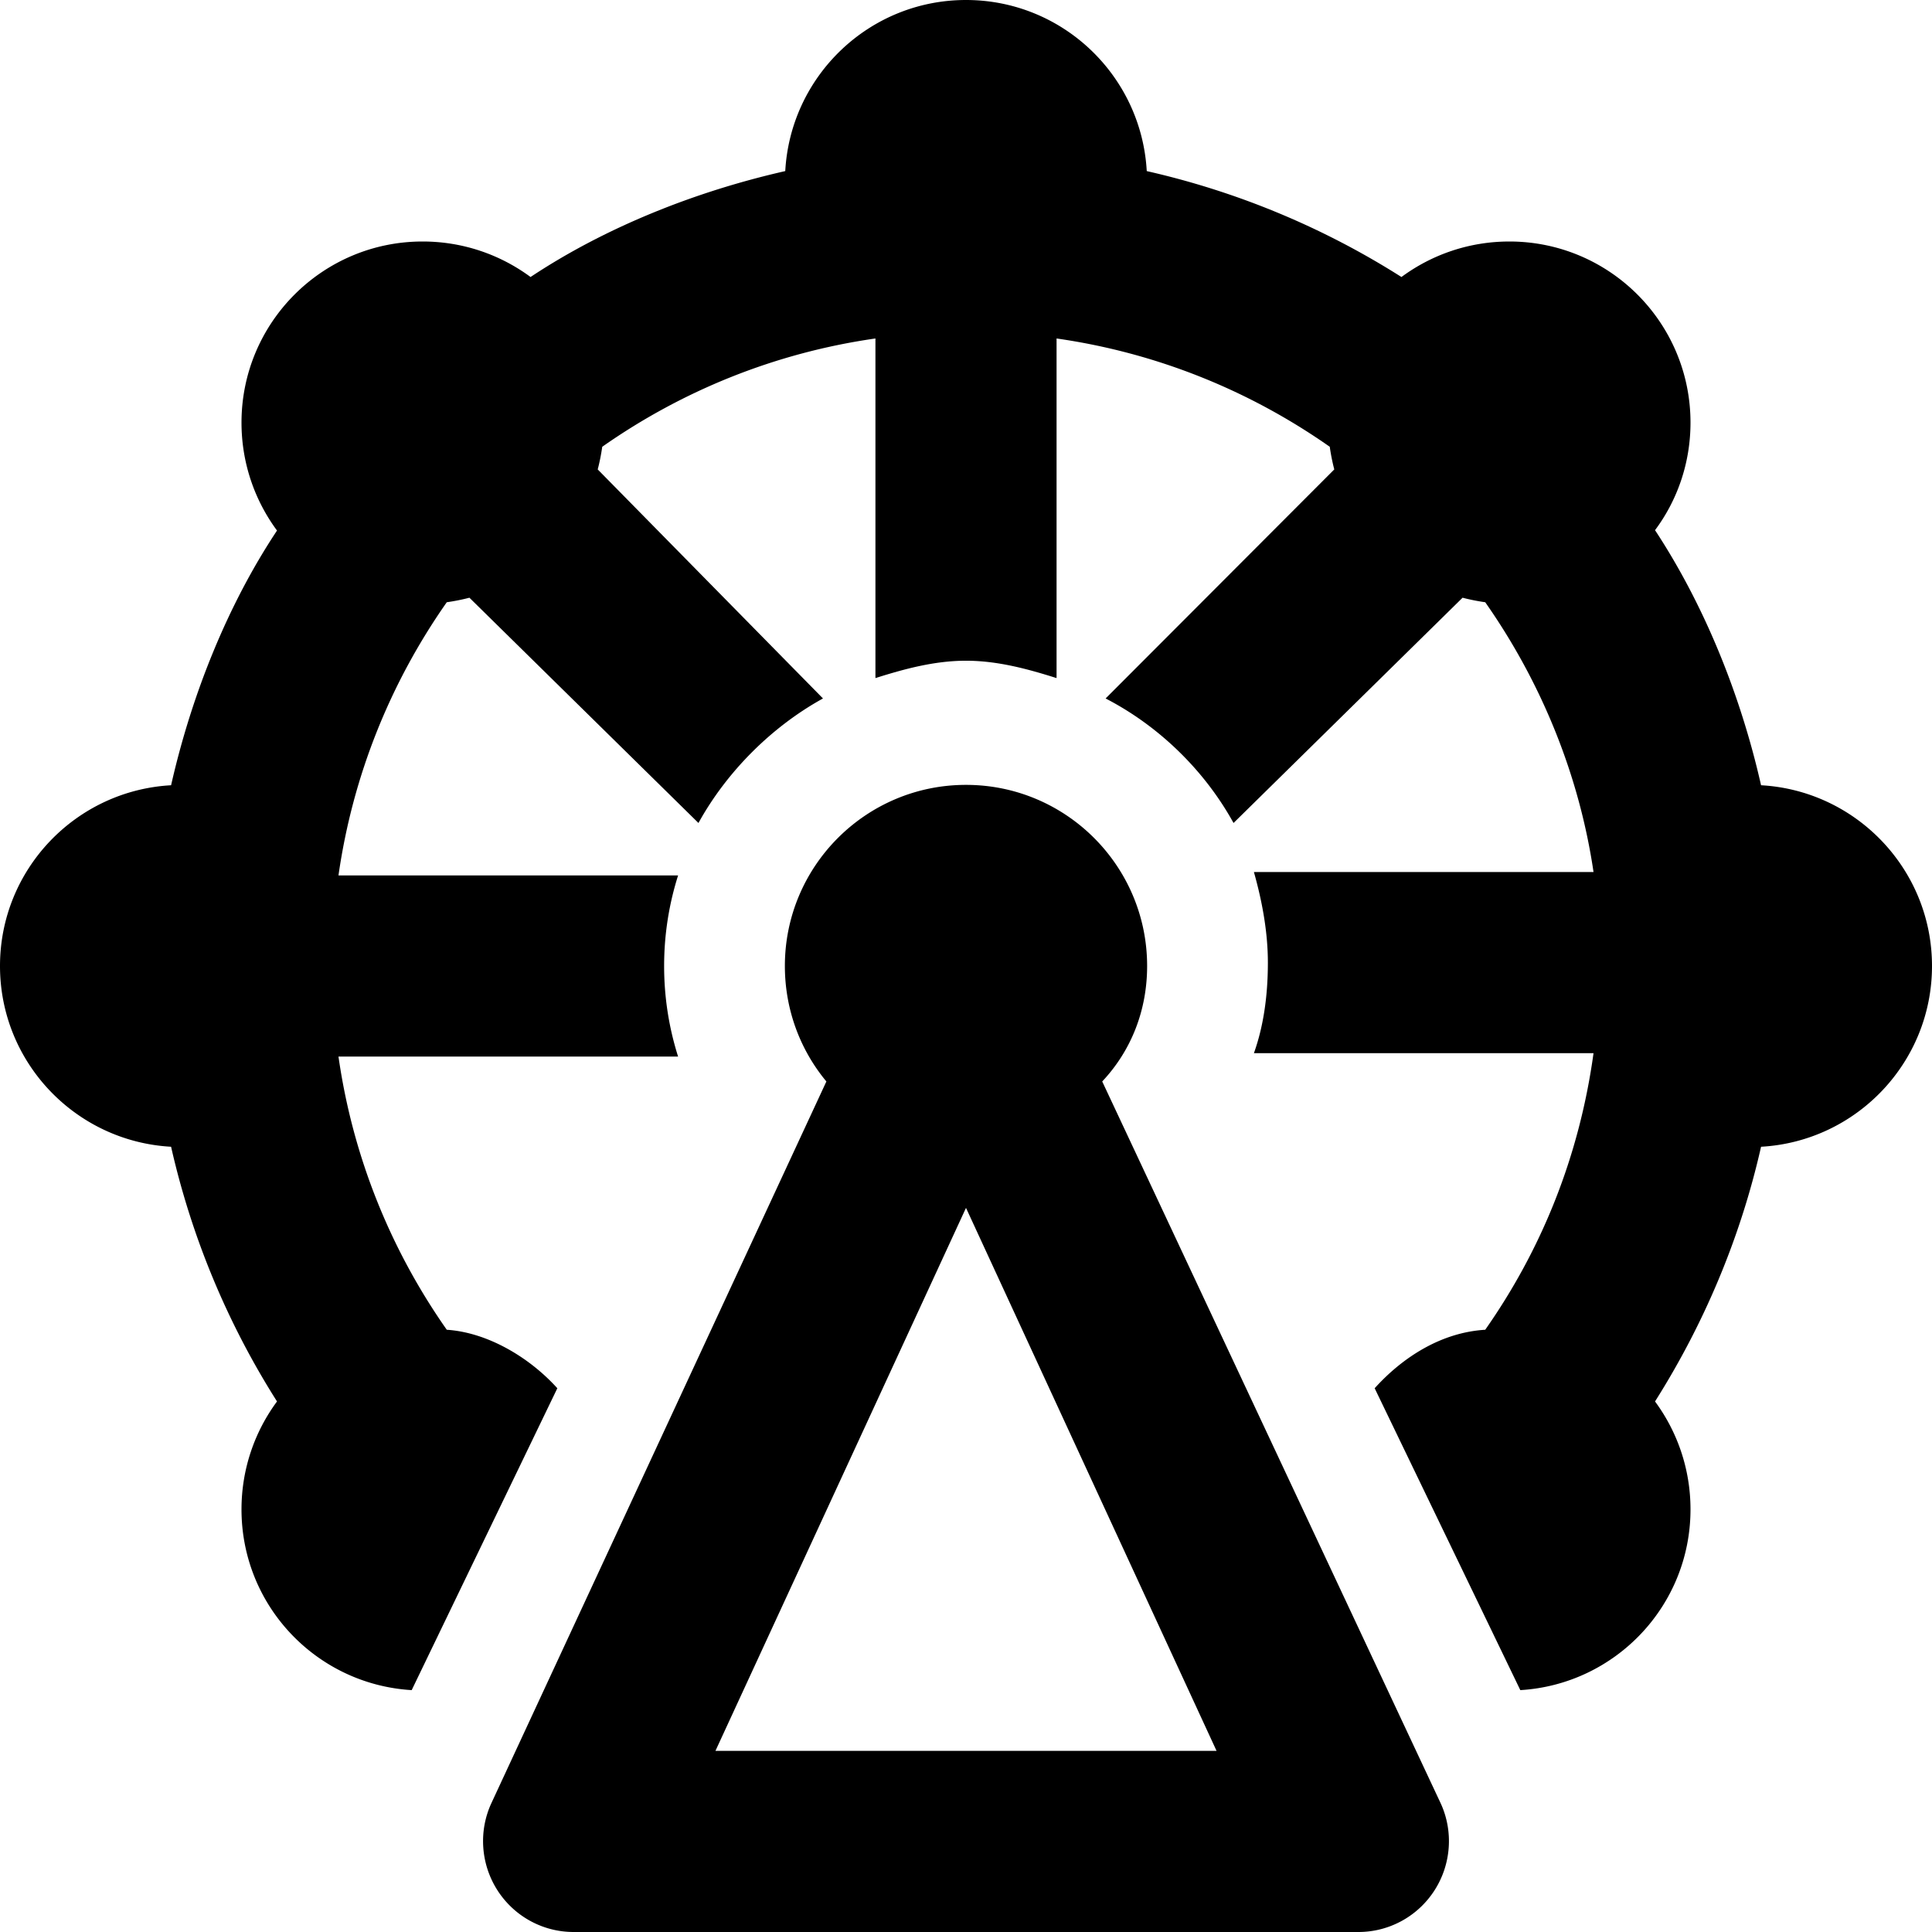 <svg xmlns="http://www.w3.org/2000/svg" viewBox="0 0 512 512"><!--! Font Awesome Pro 6.1.1 by @fontawesome - https://fontawesome.com License - https://fontawesome.com/license (Commercial License) Copyright 2022 Fonticons, Inc.--><path d="M400 64c26.5 0 48 21.49 48 48 0 10.7-3.5 20.6-9.4 28.5 12.9 19.6 22.6 43.3 28.1 67.6 25.2 1.4 45.3 22.3 45.3 47.9 0 25.6-20.1 46.5-45.3 47.9-5.5 24.3-15.2 47.1-28.1 67.5 5.9 8 9.4 17.9 9.4 28.6 0 25.6-20 46.4-45.1 47.9l-38.6-80c7.5-8.3 17.7-14.8 29.3-15.5 14.8-21.1 24.9-45.7 28.7-73.3h-90c2.4-6.7 3.7-14.7 3.7-24 0-7.5-1.3-15.5-3.7-24h90c-3.8-25.8-13.9-50.4-28.7-71.5-2.1-.3-4.1-.7-6-1.2l-60.7 59.7c-7.5-13.6-19.4-25.5-33.9-33l60.6-60.7c-.5-1.9-.9-3.9-1.2-6-21.1-14.8-45.7-24.88-72.4-28.7v90c-7.6-2.4-15.6-4.6-24-4.6s-16.4 2.2-24 4.6v-90c-26.7 3.82-51.3 13.9-72.4 28.7-.3 2.1-.7 4.1-1.2 6l59.7 60.7c-13.6 7.5-25.5 19.4-33 33l-60.7-59.7c-1.9.5-3.9.9-6 1.2-14.8 21.1-24.88 45.7-28.7 72.4h90c-2.4 7.6-3.7 15.6-3.7 24s1.3 16.4 3.7 24h-90c3.82 26.7 13.9 51.3 28.7 72.4 10.7.7 21.8 7.2 29.3 15.5l-38.6 80C83.97 446.4 64 425.6 64 400c0-10.7 3.5-20.6 9.41-28.6a214.459 214.459 0 0 1-28.07-67.5C20.07 302.5 0 281.6 0 256c0-25.6 20.07-46.5 45.34-47.9 5.51-24.3 15.12-48 28.07-67.5-5.91-8-9.41-17.9-9.41-28.6 0-26.51 21.49-48 48-48 10.7 0 20.6 3.5 28.6 9.41 19.5-12.95 43.2-22.56 67.5-28.07C209.5 20.07 230.4 0 256 0c25.6 0 46.5 20.07 47.9 45.34 24.3 5.51 47.1 15.12 67.5 28.07 8-5.91 17.9-9.41 28.6-9.41zm-96 192c0 11.6-4.1 22.3-11.9 30.6l89.7 191.3c3.4 7.4 2.8 16.1-1.6 23-4.4 6.9-12 11.1-20.2 11.1H152c-8.2 0-15.8-4.2-20.2-11.1-4.4-6.9-5-15.6-1.6-23L219 286.6c-6.9-8.3-11-19-11-30.6 0-26.5 21.5-48 48-48s48 21.5 48 48zm18.4 208L256 320.1 189.6 464h132.8z"/></svg>